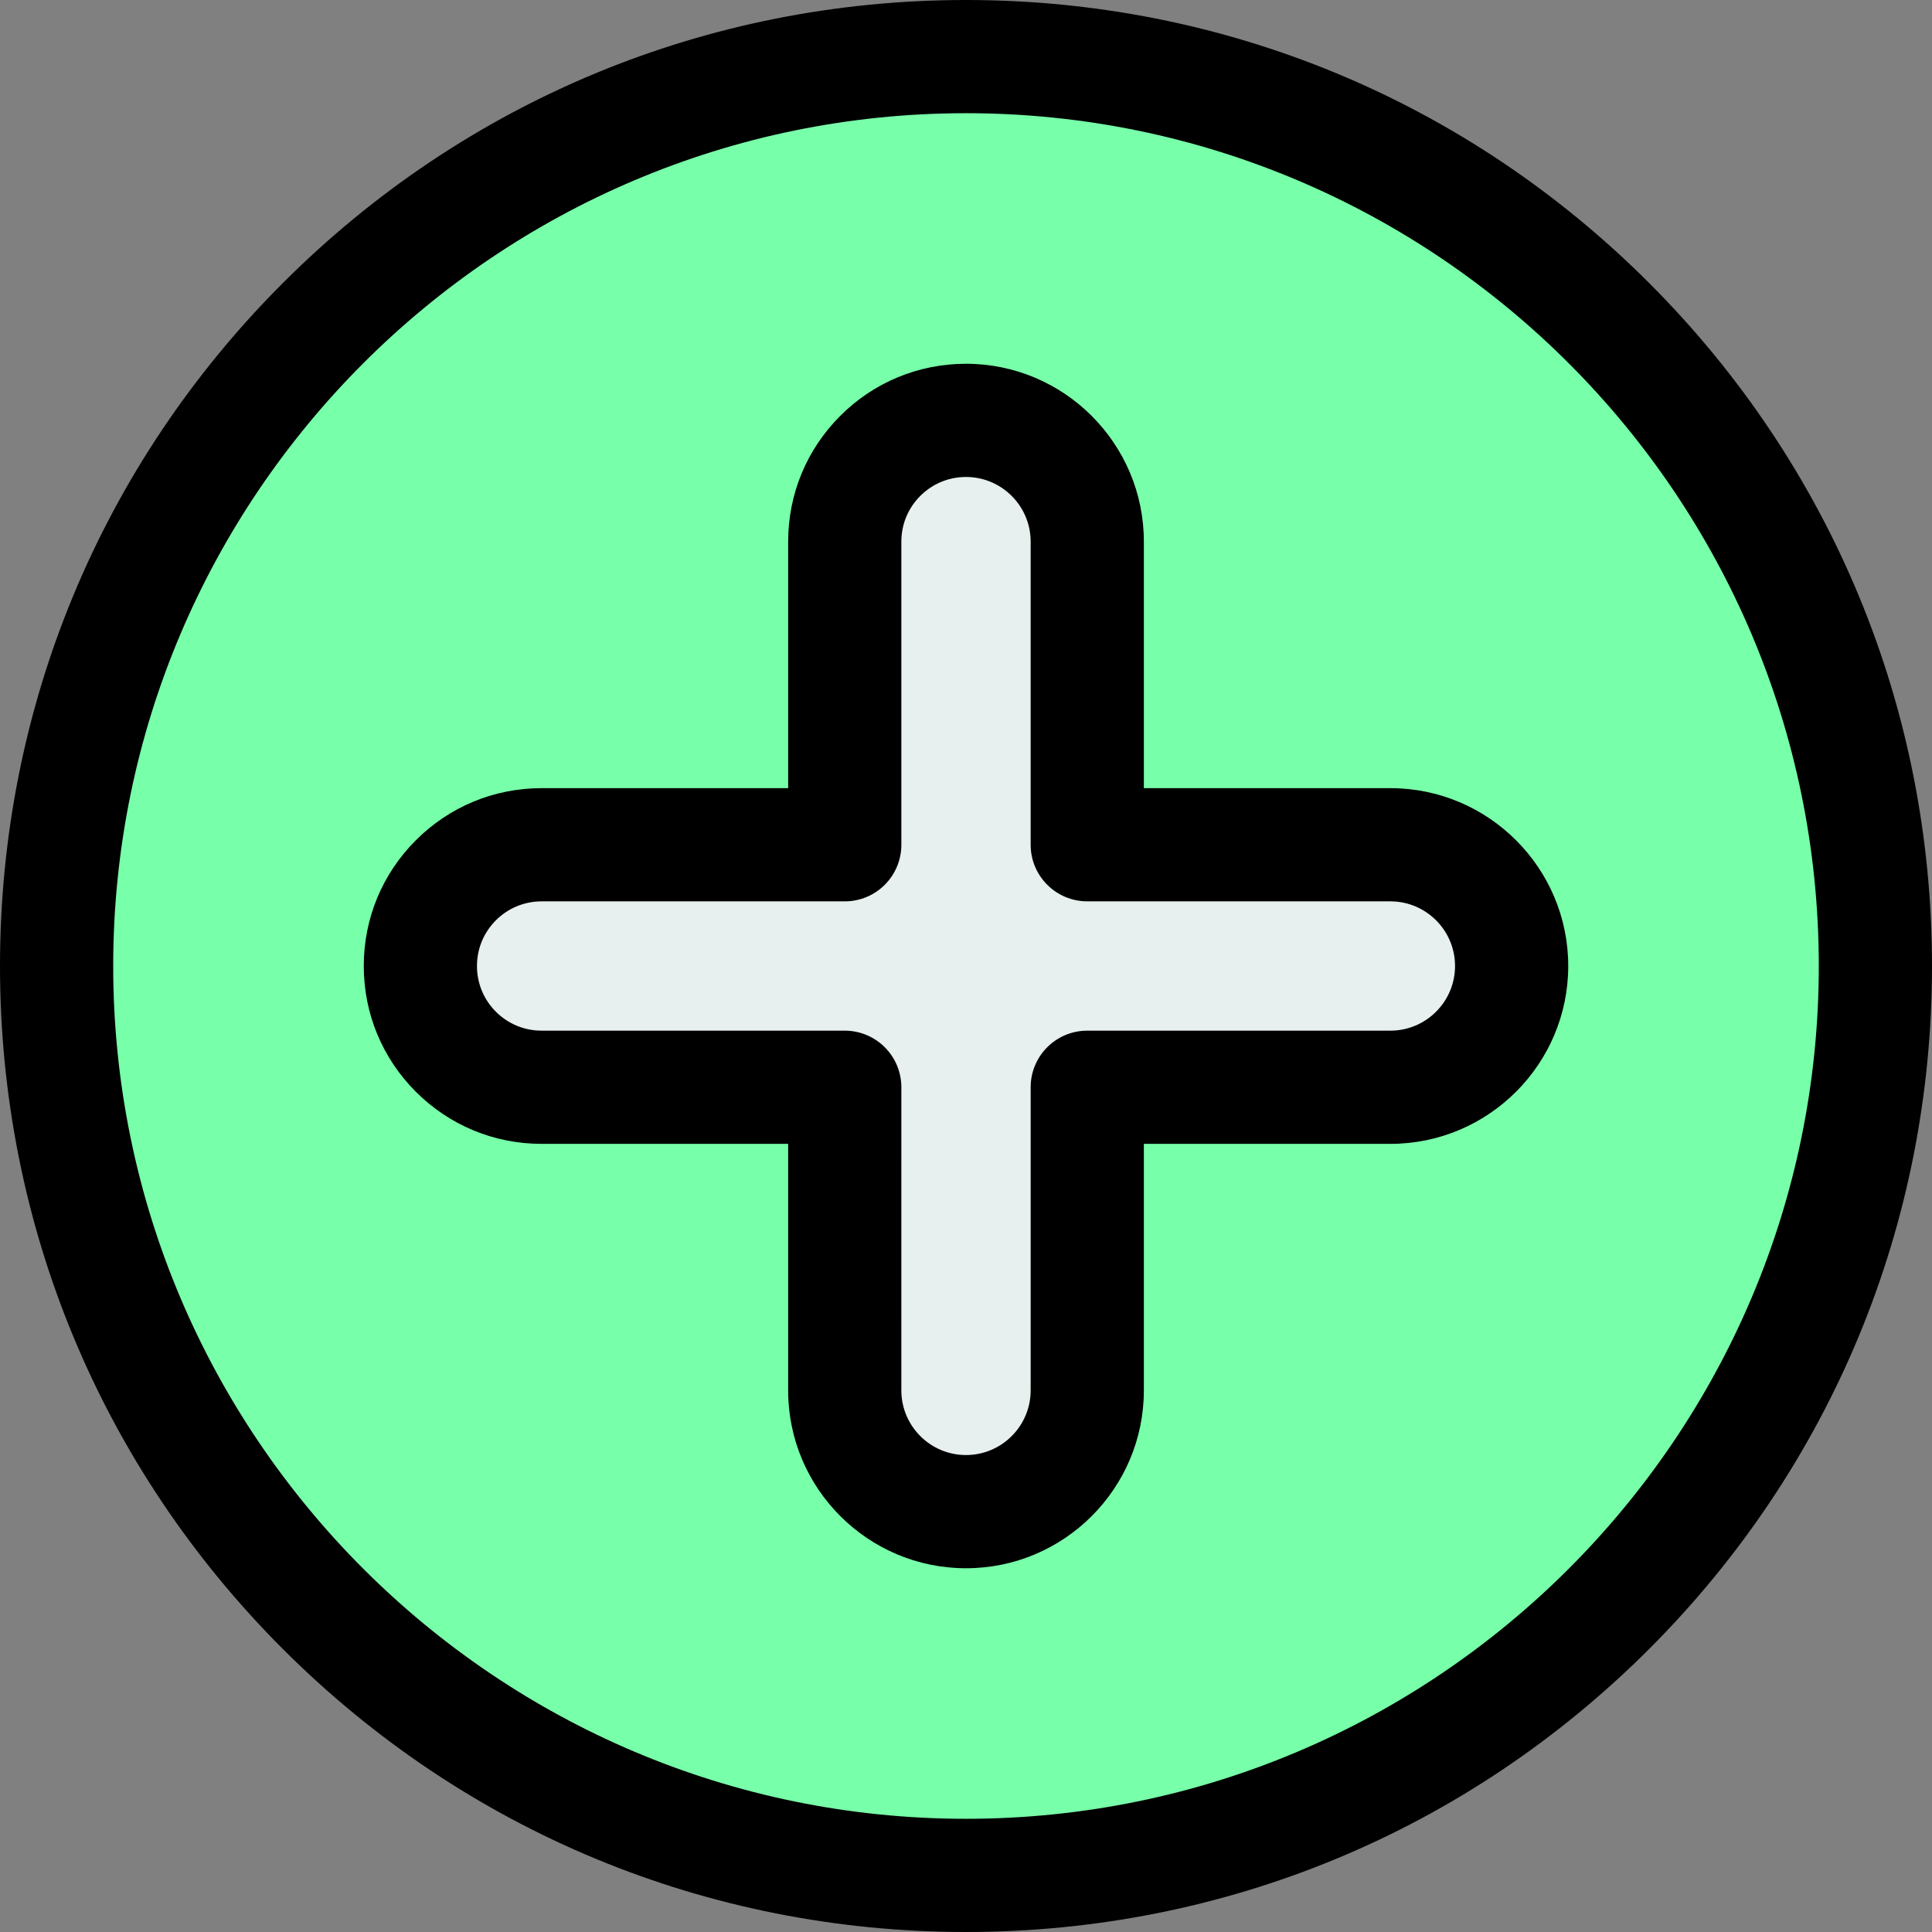 <svg id="Layer_1" enable-background="new 0 0 512 512" height="512" viewBox="0 0 512 512" width="512" xmlns="http://www.w3.org/2000/svg"><rect x="0" y="0" width="512" height="512" fill="#808080" stroke="none"/><g><g><g><path d="m255.997 15.007c-133.104.003-241 107.9-241 241.003 0 133.1 107.896 240.997 240.997 240.997 133.103 0 241.003-107.897 241.003-240.997 0-133.099-107.9-241.003-241-241.003z" fill="#78ffa9"/></g><g><path d="m368.464 223.877-80.332-.004v-80.33c0-17.748-14.386-32.133-32.135-32.133-17.745 0-32.132 14.388-32.129 32.13l-.001 80.337h-80.335c-17.747 0-32.135 14.385-32.133 32.133-.002 17.746 14.387 32.134 32.133 32.131h80.335l-.003 80.336c.001 17.745 14.389 32.134 32.133 32.13 17.749.004 32.135-14.388 32.135-32.13v-80.336h80.332c17.747 0 32.133-14.385 32.133-32.134 0-17.745-14.388-32.134-32.133-32.13z" fill="#e7f0ef"/></g></g><g><path d="m437.02 74.982c-48.354-48.353-112.641-74.982-181.02-74.982-68.382.002-132.669 26.631-181.021 74.982s-74.979 112.64-74.979 181.021c0 68.38 26.628 132.667 74.979 181.018 48.351 48.35 112.638 74.979 181.018 74.979 68.381 0 132.669-26.629 181.021-74.979s74.982-112.638 74.982-181.018-26.629-132.667-74.98-181.021zm-181.023 407.018c-124.615 0-225.997-101.382-225.997-225.997 0-124.616 101.383-226 226-226.003 124.617 0 226 101.385 226 226.003 0 124.615-101.385 225.997-226.003 225.997z"/><path d="m368.468 208.87-65.333-.003v-65.331c0-25.989-21.145-47.133-47.135-47.133-12.589 0-24.425 4.903-33.327 13.806s-13.804 20.738-13.802 33.324l-.001 65.337h-65.335c-12.59 0-24.427 4.902-33.328 13.804-8.903 8.903-13.806 20.74-13.804 33.326-.002 12.59 4.899 24.426 13.801 33.328s20.737 13.806 33.331 13.806h65.334l-.002 65.337c.001 25.986 21.142 47.129 47.13 47.129h.01c25.986 0 47.128-21.143 47.128-47.13v-65.336h65.332c25.989 0 47.133-21.144 47.133-47.134 0-25.987-21.141-47.13-47.132-47.13zm-.001 64.264h-80.332c-8.284 0-15 6.716-15 15v80.336c0 9.445-7.684 17.13-17.128 17.13h-.014c-9.443 0-17.125-7.685-17.126-17.129l.003-80.336c0-3.979-1.58-7.795-4.394-10.607-2.813-2.813-6.628-4.394-10.606-4.394h-80.341c-4.574 0-8.875-1.782-12.11-5.018s-5.017-7.536-5.016-12.116c-.001-4.575 1.78-8.877 5.016-12.112s7.539-5.018 12.116-5.018h80.335c8.284 0 15-6.716 15-15l.001-80.339c-.001-4.574 1.78-8.875 5.016-12.109 3.236-3.236 7.538-5.019 12.113-5.019 9.448 0 17.135 7.686 17.135 17.133v80.33c0 8.284 6.715 14.999 14.999 15l80.34.004c9.443 0 17.126 7.685 17.126 17.13 0 9.447-7.686 17.134-17.133 17.134z"/></g></g></svg>